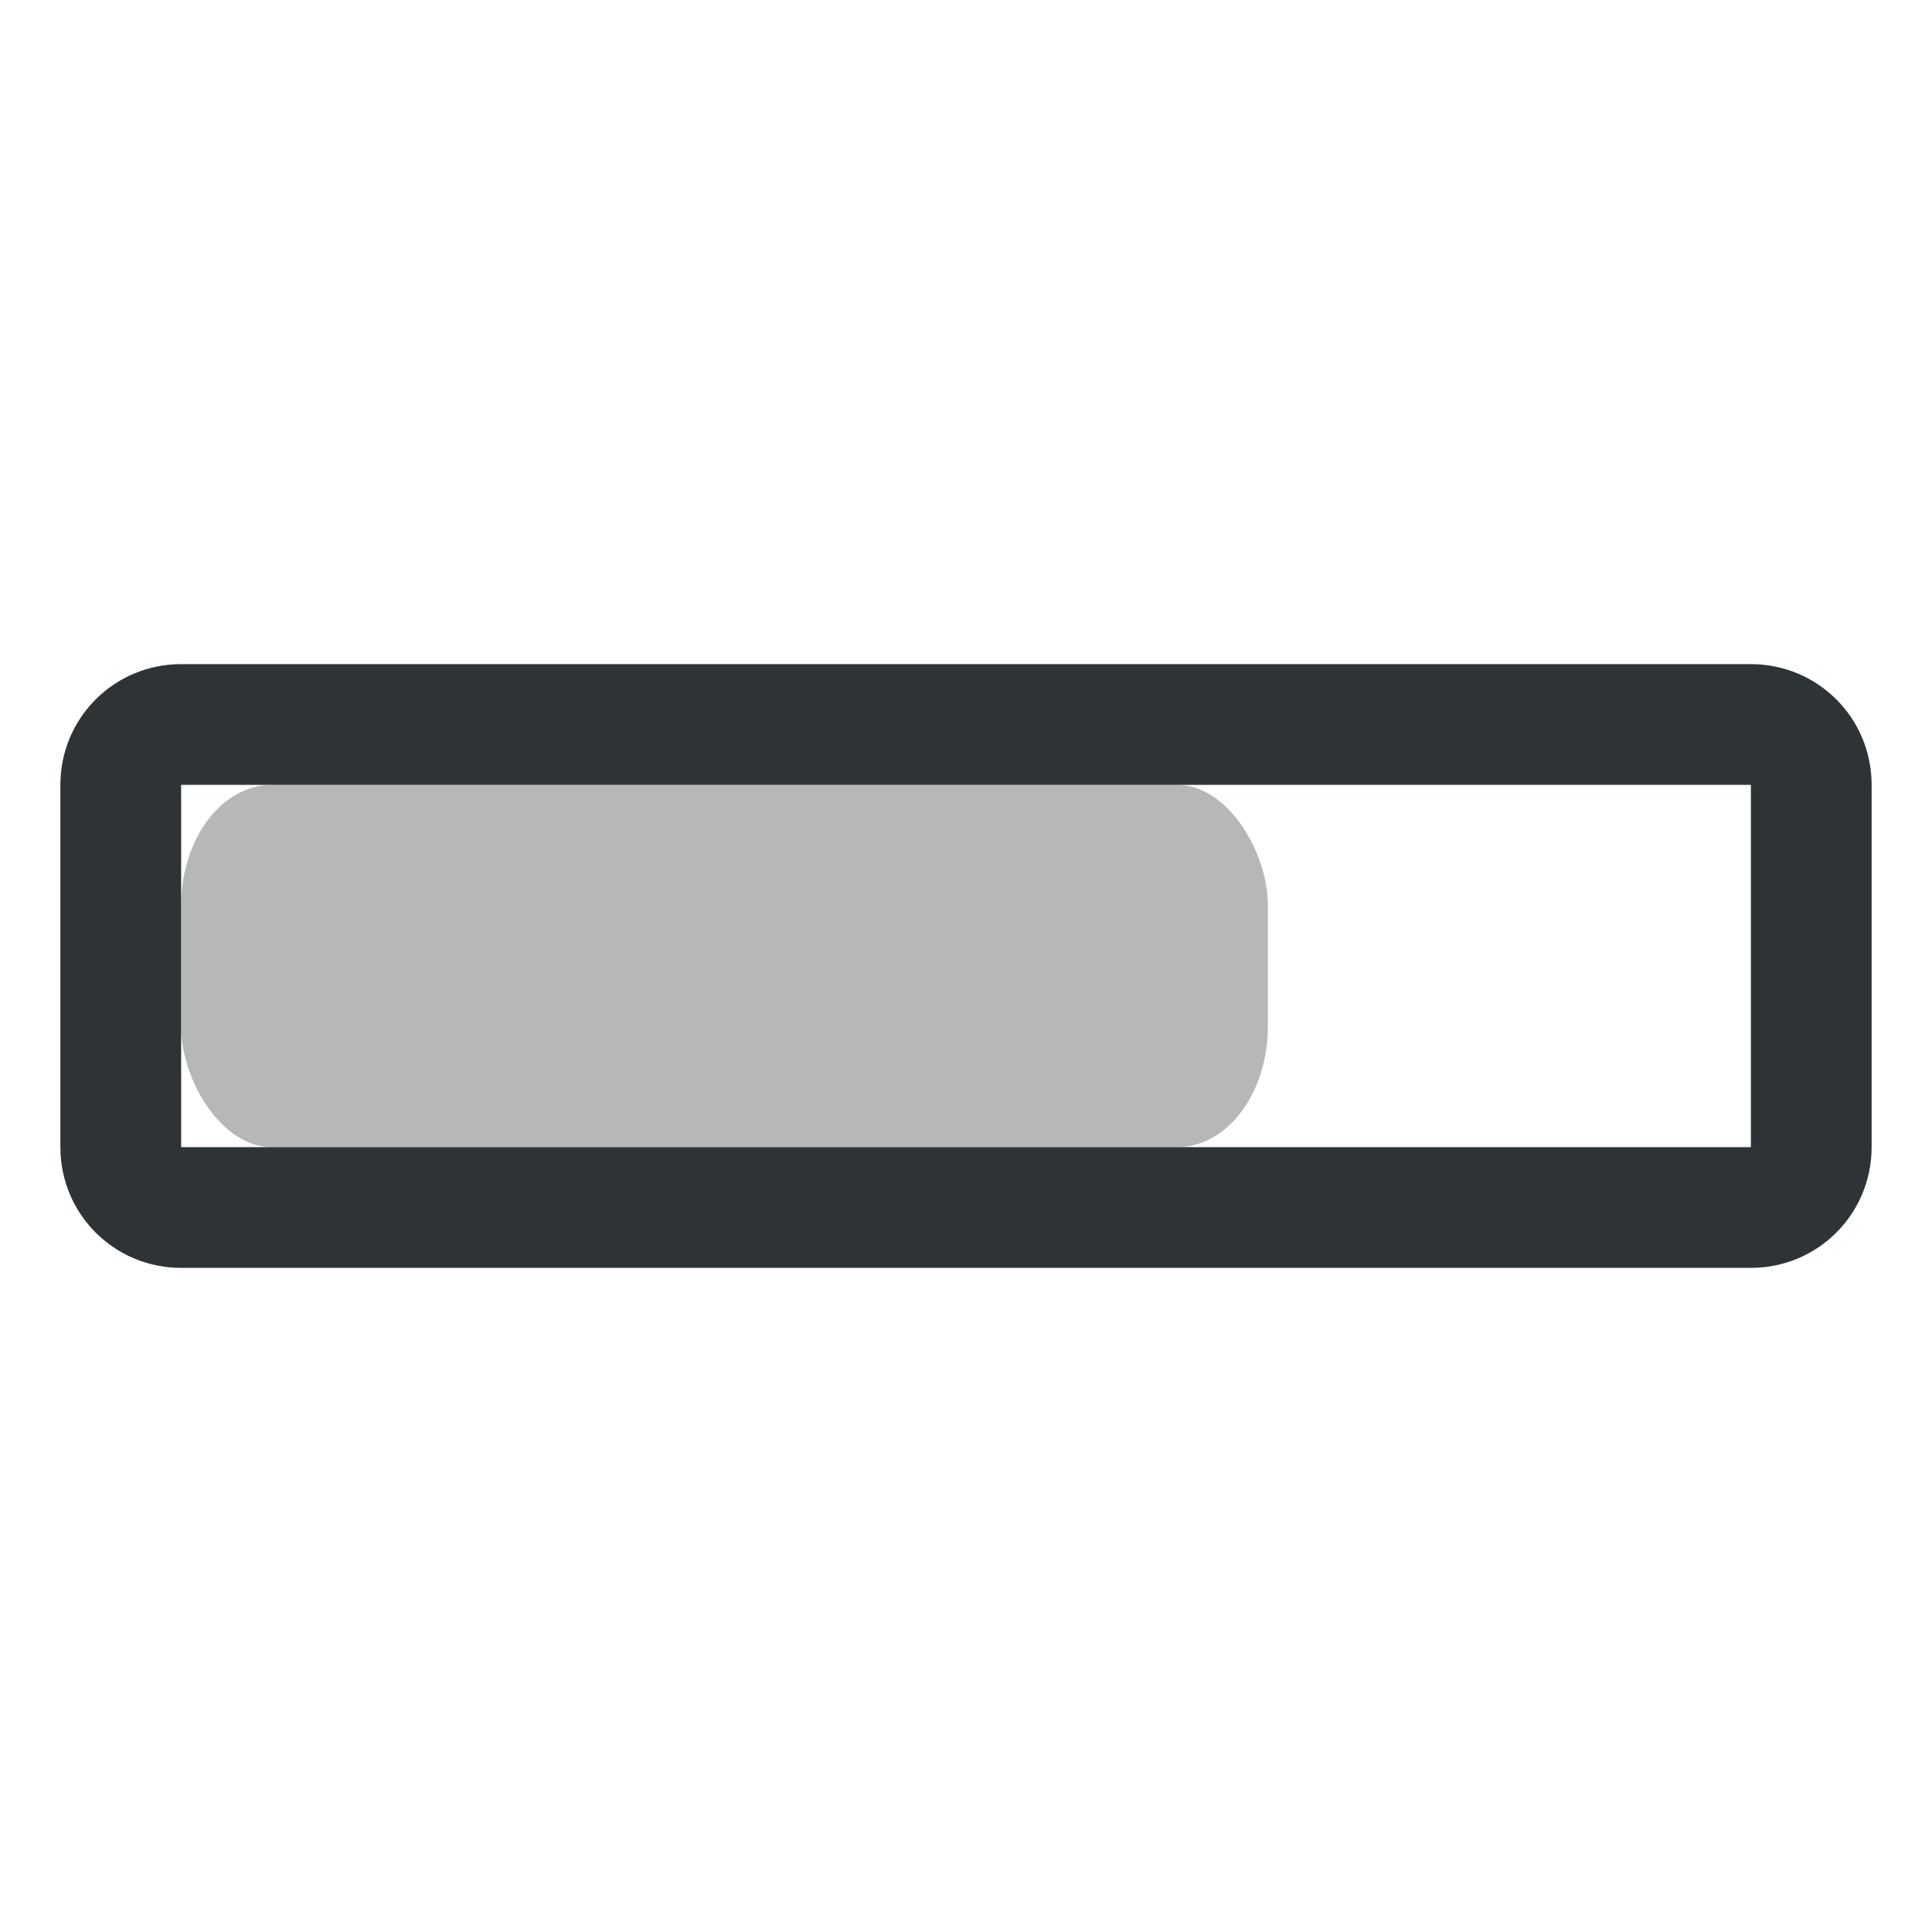 <svg height="32" viewBox="0 0 32 32" width="32" xmlns="http://www.w3.org/2000/svg"><g fill="#2e3436"><path d="m3 11c-1.108 0-2 .892-2 2v6c0 1.108.892 2 2 2h26c1.108 0 2-.892 2-2v-6c0-1.108-.892-2-2-2zm0 2h26v6h-26z"/><rect height="6" opacity=".35" rx="1.5" ry="2" width="18" x="3" y="13"/></g></svg>